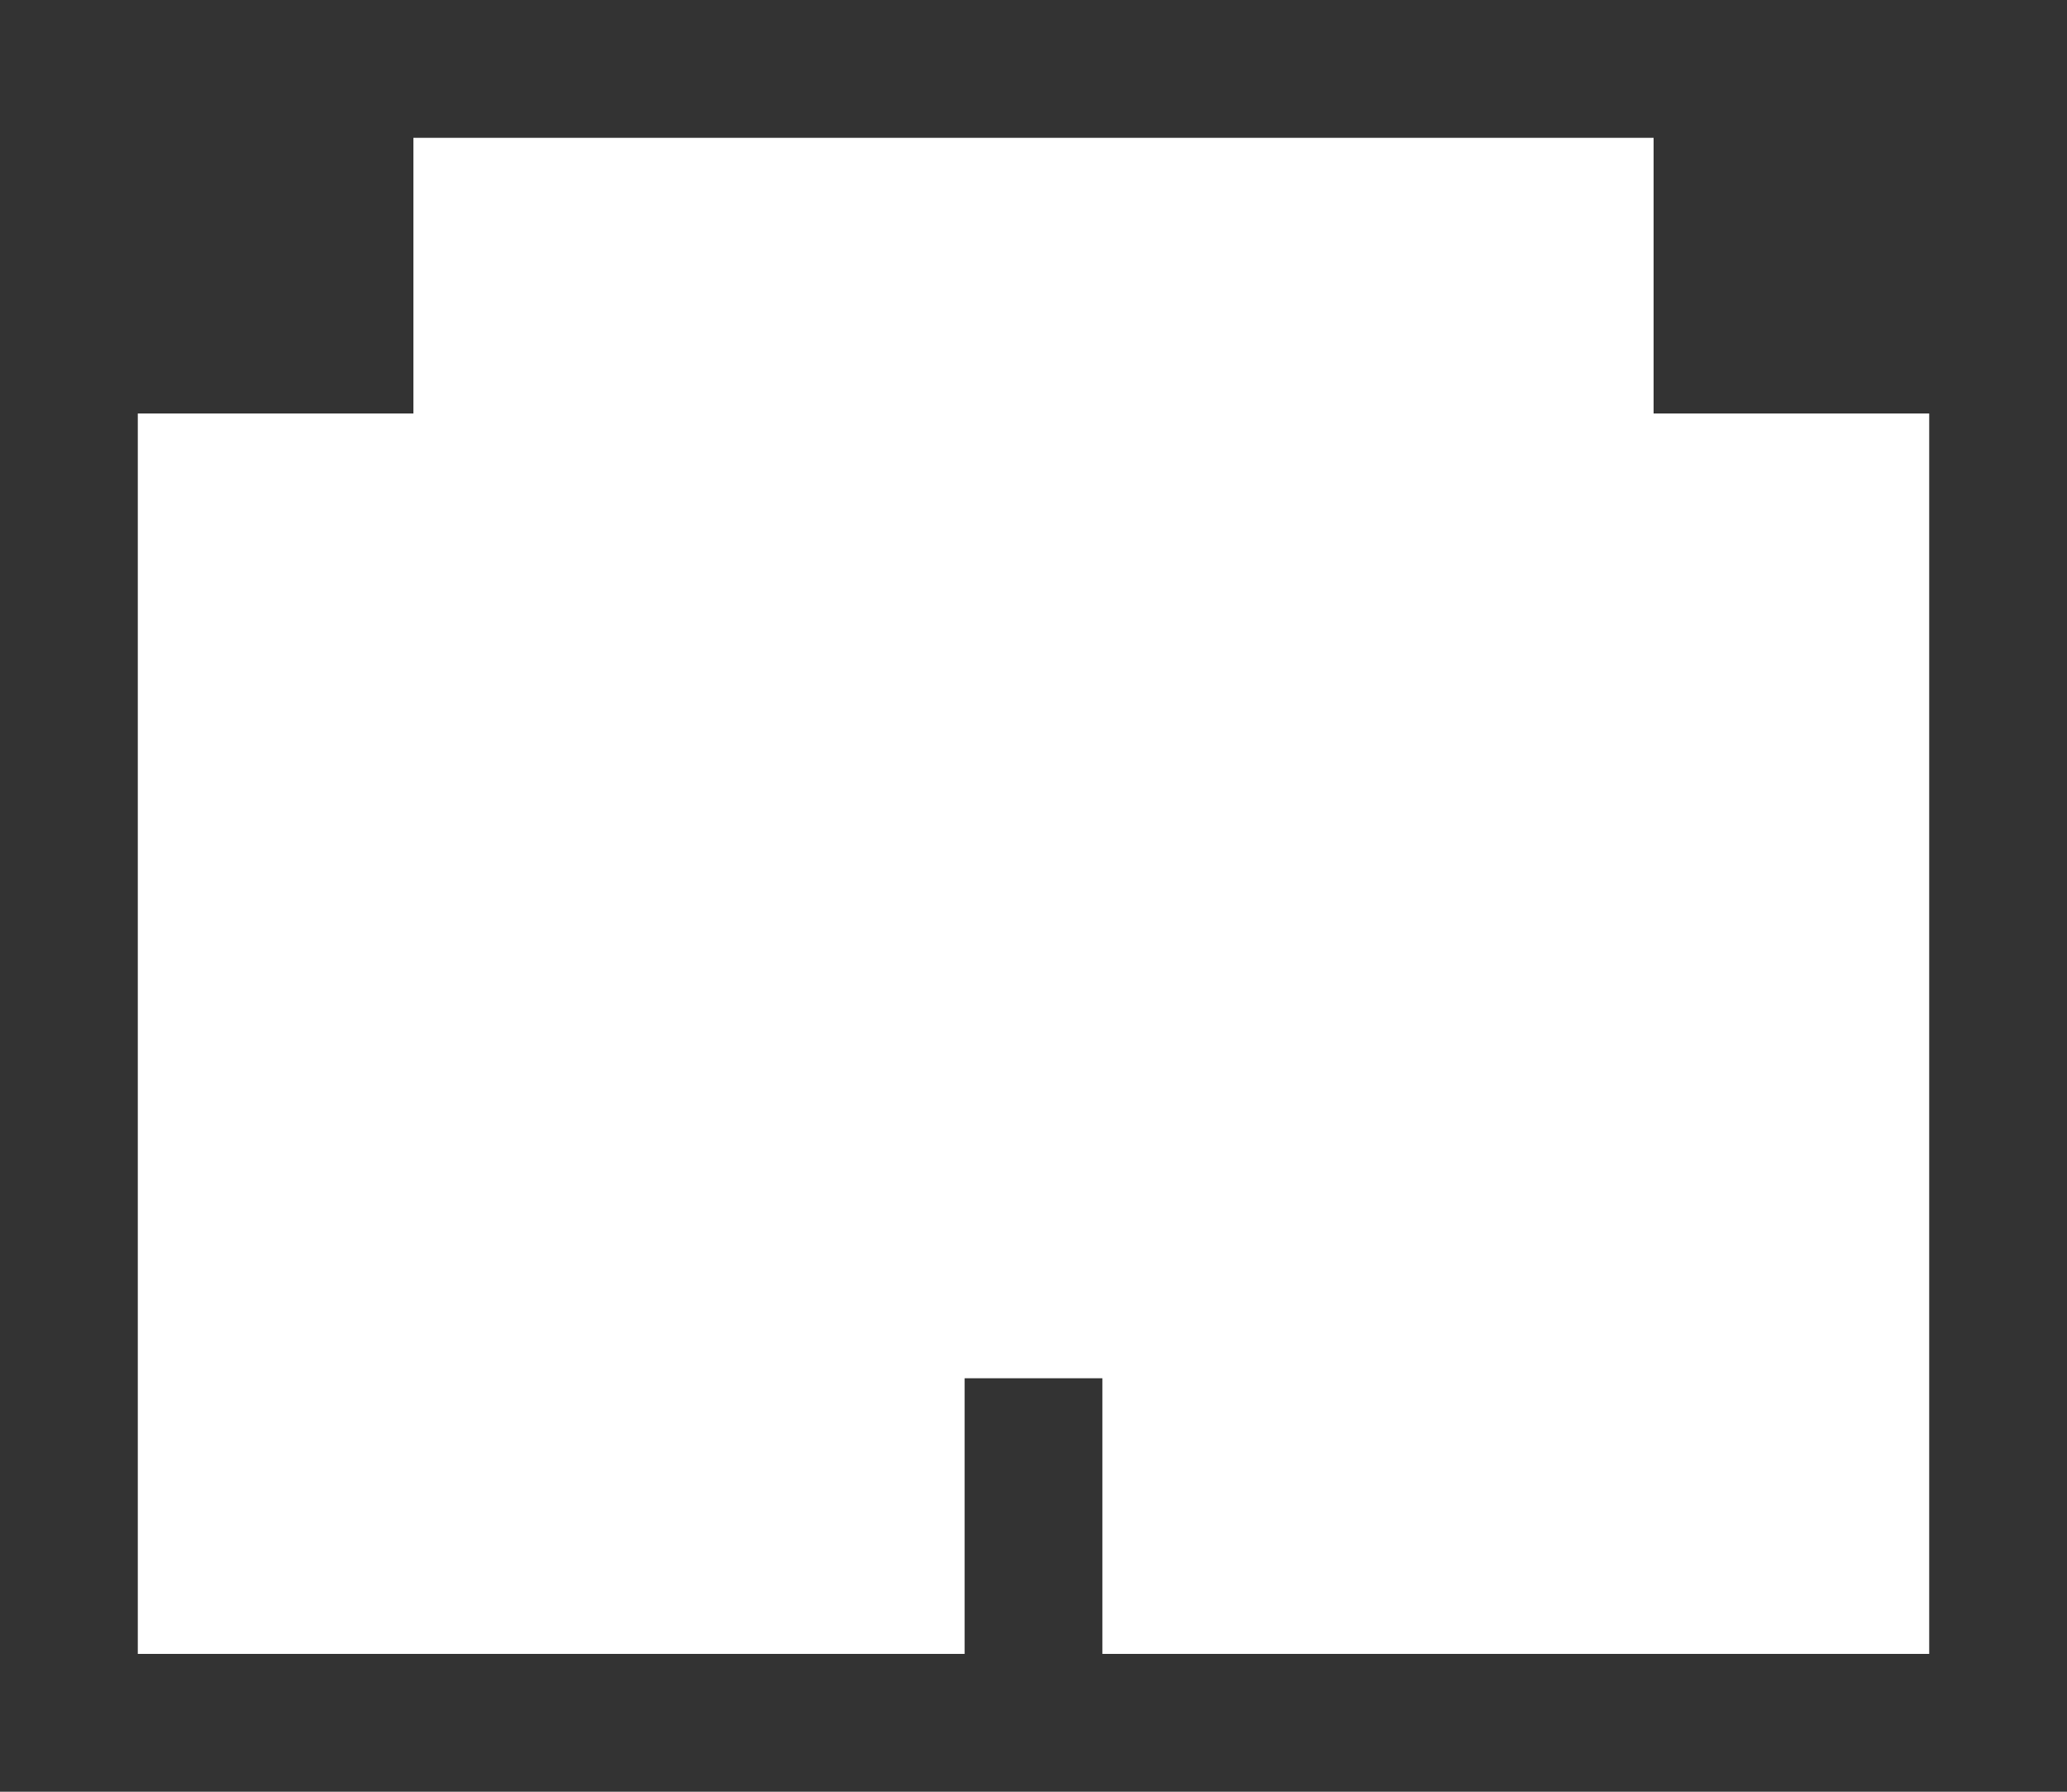 <svg width="15" height="13"><rect width="100%" height="100%" fill="#333333" stroke="none"/><path d="M 3 3 L 1 3 L 1 12 L 7 12 L 7 10 L 8 10 L 8 12 L 14 12 L 14 3 L 12 3 L 12 1 L 3 1 L 3 3 Z" fill="#FFF"/></svg>